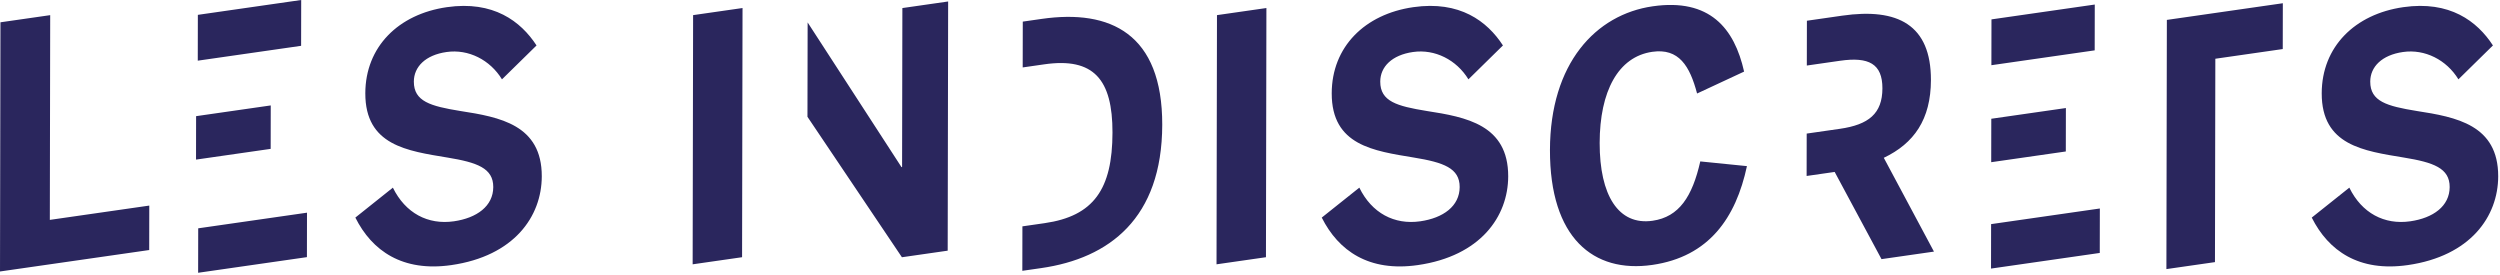 <?xml version="1.0" encoding="utf-8"?>
<!-- Generator: Adobe Illustrator 17.0.2, SVG Export Plug-In . SVG Version: 6.00 Build 0)  -->
<!DOCTYPE svg PUBLIC "-//W3C//DTD SVG 1.1//EN" "http://www.w3.org/Graphics/SVG/1.1/DTD/svg11.dtd">
<svg version="1.1" id="Calque_1" xmlns="http://www.w3.org/2000/svg" xmlns:xlink="http://www.w3.org/1999/xlink" x="0px" y="0px"
	 width="363.25px" height="40px" viewBox="0 0 363.25 40" enable-background="new 0 0 363.25 40" xml:space="preserve">
<g>
	<g>
		<path fill="#2A265D" d="M7.294,2.201L0.066,3.24L0,39.446l21.679-3.116l0.012-6.459L7.24,31.949L7.294,2.201z M28.788,39.634
			l15.807-2.272l0.012-6.459L28.8,33.175L28.788,39.634z M39.339,15.319l-10.846,1.559l-0.011,6.312l10.846-1.559L39.339,15.319z
			 M43.764,0L28.748,2.158l-0.012,6.657l15.016-2.158L43.764,0z M66.859,16.123c-4.3-0.703-6.732-1.381-6.727-4.265
			c0.004-2.158,1.689-3.86,4.748-4.3c3.192-0.459,6.334,1.144,8.057,3.971l5.022-4.926c-2.3-3.529-6.284-6.53-13.021-5.562
			c-7.049,1.013-11.844,5.76-11.857,12.513c-0.014,7.589,6.101,8.369,11.95,9.341c4.294,0.704,6.646,1.54,6.641,4.278
			c-0.005,2.789-2.402,4.506-5.727,4.983c-3.771,0.542-7.045-1.189-8.86-4.891l-5.453,4.35c2.424,4.839,6.853,7.923,13.942,6.904
			c9.137-1.313,13.137-7.076,13.147-12.896C78.736,18.136,72.621,17.012,66.859,16.123z M100.642,38.405l7.182-1.032l0.066-36.207
			l-7.182,1.032L100.642,38.405z M131.073,24.269l-0.087,0.013L117.349,3.259l-0.025,13.711l13.725,20.408l6.65-0.956l0.066-36.207
			l-6.65,0.956L131.073,24.269z M151.35,2.747l-2.74,0.394l-0.012,6.657l3.138-0.451c7.182-1.032,9.922,2.192,9.908,9.92
			c-0.015,8.221-2.728,12.132-9.863,13.158l-3.225,0.464l-0.012,6.459l2.74-0.394c9.881-1.42,17.564-7.22,17.589-20.821
			C168.897,4.921,161.365,1.307,151.35,2.747z M176.761,38.405l7.182-1.032l0.066-36.207l-7.182,1.032L176.761,38.405z
			 M207.284,16.122c-4.3-0.703-6.739-1.38-6.734-4.264c0.004-2.158,1.696-3.861,4.755-4.301c3.192-0.459,6.334,1.144,8.057,3.971
			l5.015-4.925c-2.294-3.53-6.277-6.531-13.021-5.562c-7.049,1.013-11.844,5.76-11.857,12.513c-0.014,7.589,6.101,8.369,11.95,9.341
			c4.3,0.703,6.645,1.54,6.641,4.278c-0.005,2.789-2.402,4.506-5.727,4.983c-3.764,0.541-7.045-1.189-8.853-4.891l-5.459,4.351
			c2.431,4.838,6.853,7.923,13.949,6.903c9.13-1.312,13.13-7.075,13.141-12.895C219.154,18.136,213.04,17.012,207.284,16.122z
			 M240.122,32.075c-4.961,0.713-7.705-3.684-7.691-11.318c0.014-7.487,2.682-12.515,7.649-13.229
			c3.857-0.554,5.448,2.057,6.505,6.058l6.833-3.183c-1.411-6.299-4.993-10.678-13.279-9.487
			c-8.292,1.192-14.907,8.306-14.93,20.879c-0.023,12.771,6.303,17.93,14.861,16.7c8.246-1.185,12.152-6.839,13.761-14.357
			l-6.78-0.684C245.893,28.56,243.979,31.521,240.122,32.075z M280.564,11.628c0.014-8.022-4.814-10.513-12.881-9.354l-5.14,0.739
			l-0.012,6.51l4.828-0.694c4.17-0.599,6.162,0.435,6.156,4.01c-0.007,3.67-2.004,5.278-6.174,5.877l-4.828,0.694l-0.011,6.158
			l4.076-0.586l6.805,12.67l7.621-1.095l-7.288-13.628C278.107,20.838,280.553,17.353,280.564,11.628z M289.295,39.024l15.8-2.271
			l0.012-6.459l-15.8,2.271L289.295,39.024z M300.174,15.697l-10.839,1.558l-0.012,6.312l10.839-1.558L300.174,15.697z M304.37,0.66
			l-15.009,2.157l-0.012,6.657l15.009-2.157L304.37,0.66z M314.778,39.1l7.056-1.014l0.054-29.55l9.795-1.408l0.012-6.657
			l-16.851,2.422L314.778,39.1z M351.13,16.122c-4.3-0.703-6.739-1.38-6.734-4.264c0.004-2.158,1.696-3.861,4.755-4.301
			c3.192-0.459,6.333,1.144,8.057,3.971l5.015-4.925c-2.294-3.53-6.277-6.531-13.02-5.562c-7.049,1.013-11.844,5.76-11.857,12.513
			c-0.014,7.589,6.101,8.369,11.95,9.341c4.3,0.703,6.646,1.54,6.641,4.278c-0.005,2.789-2.402,4.506-5.727,4.983
			c-3.764,0.541-7.045-1.189-8.853-4.891l-5.459,4.351c2.431,4.838,6.853,7.923,13.949,6.903c9.131-1.312,13.13-7.075,13.141-12.895
			C363,18.136,356.885,17.012,351.13,16.122z"/>
	</g>
</g>
</svg>
